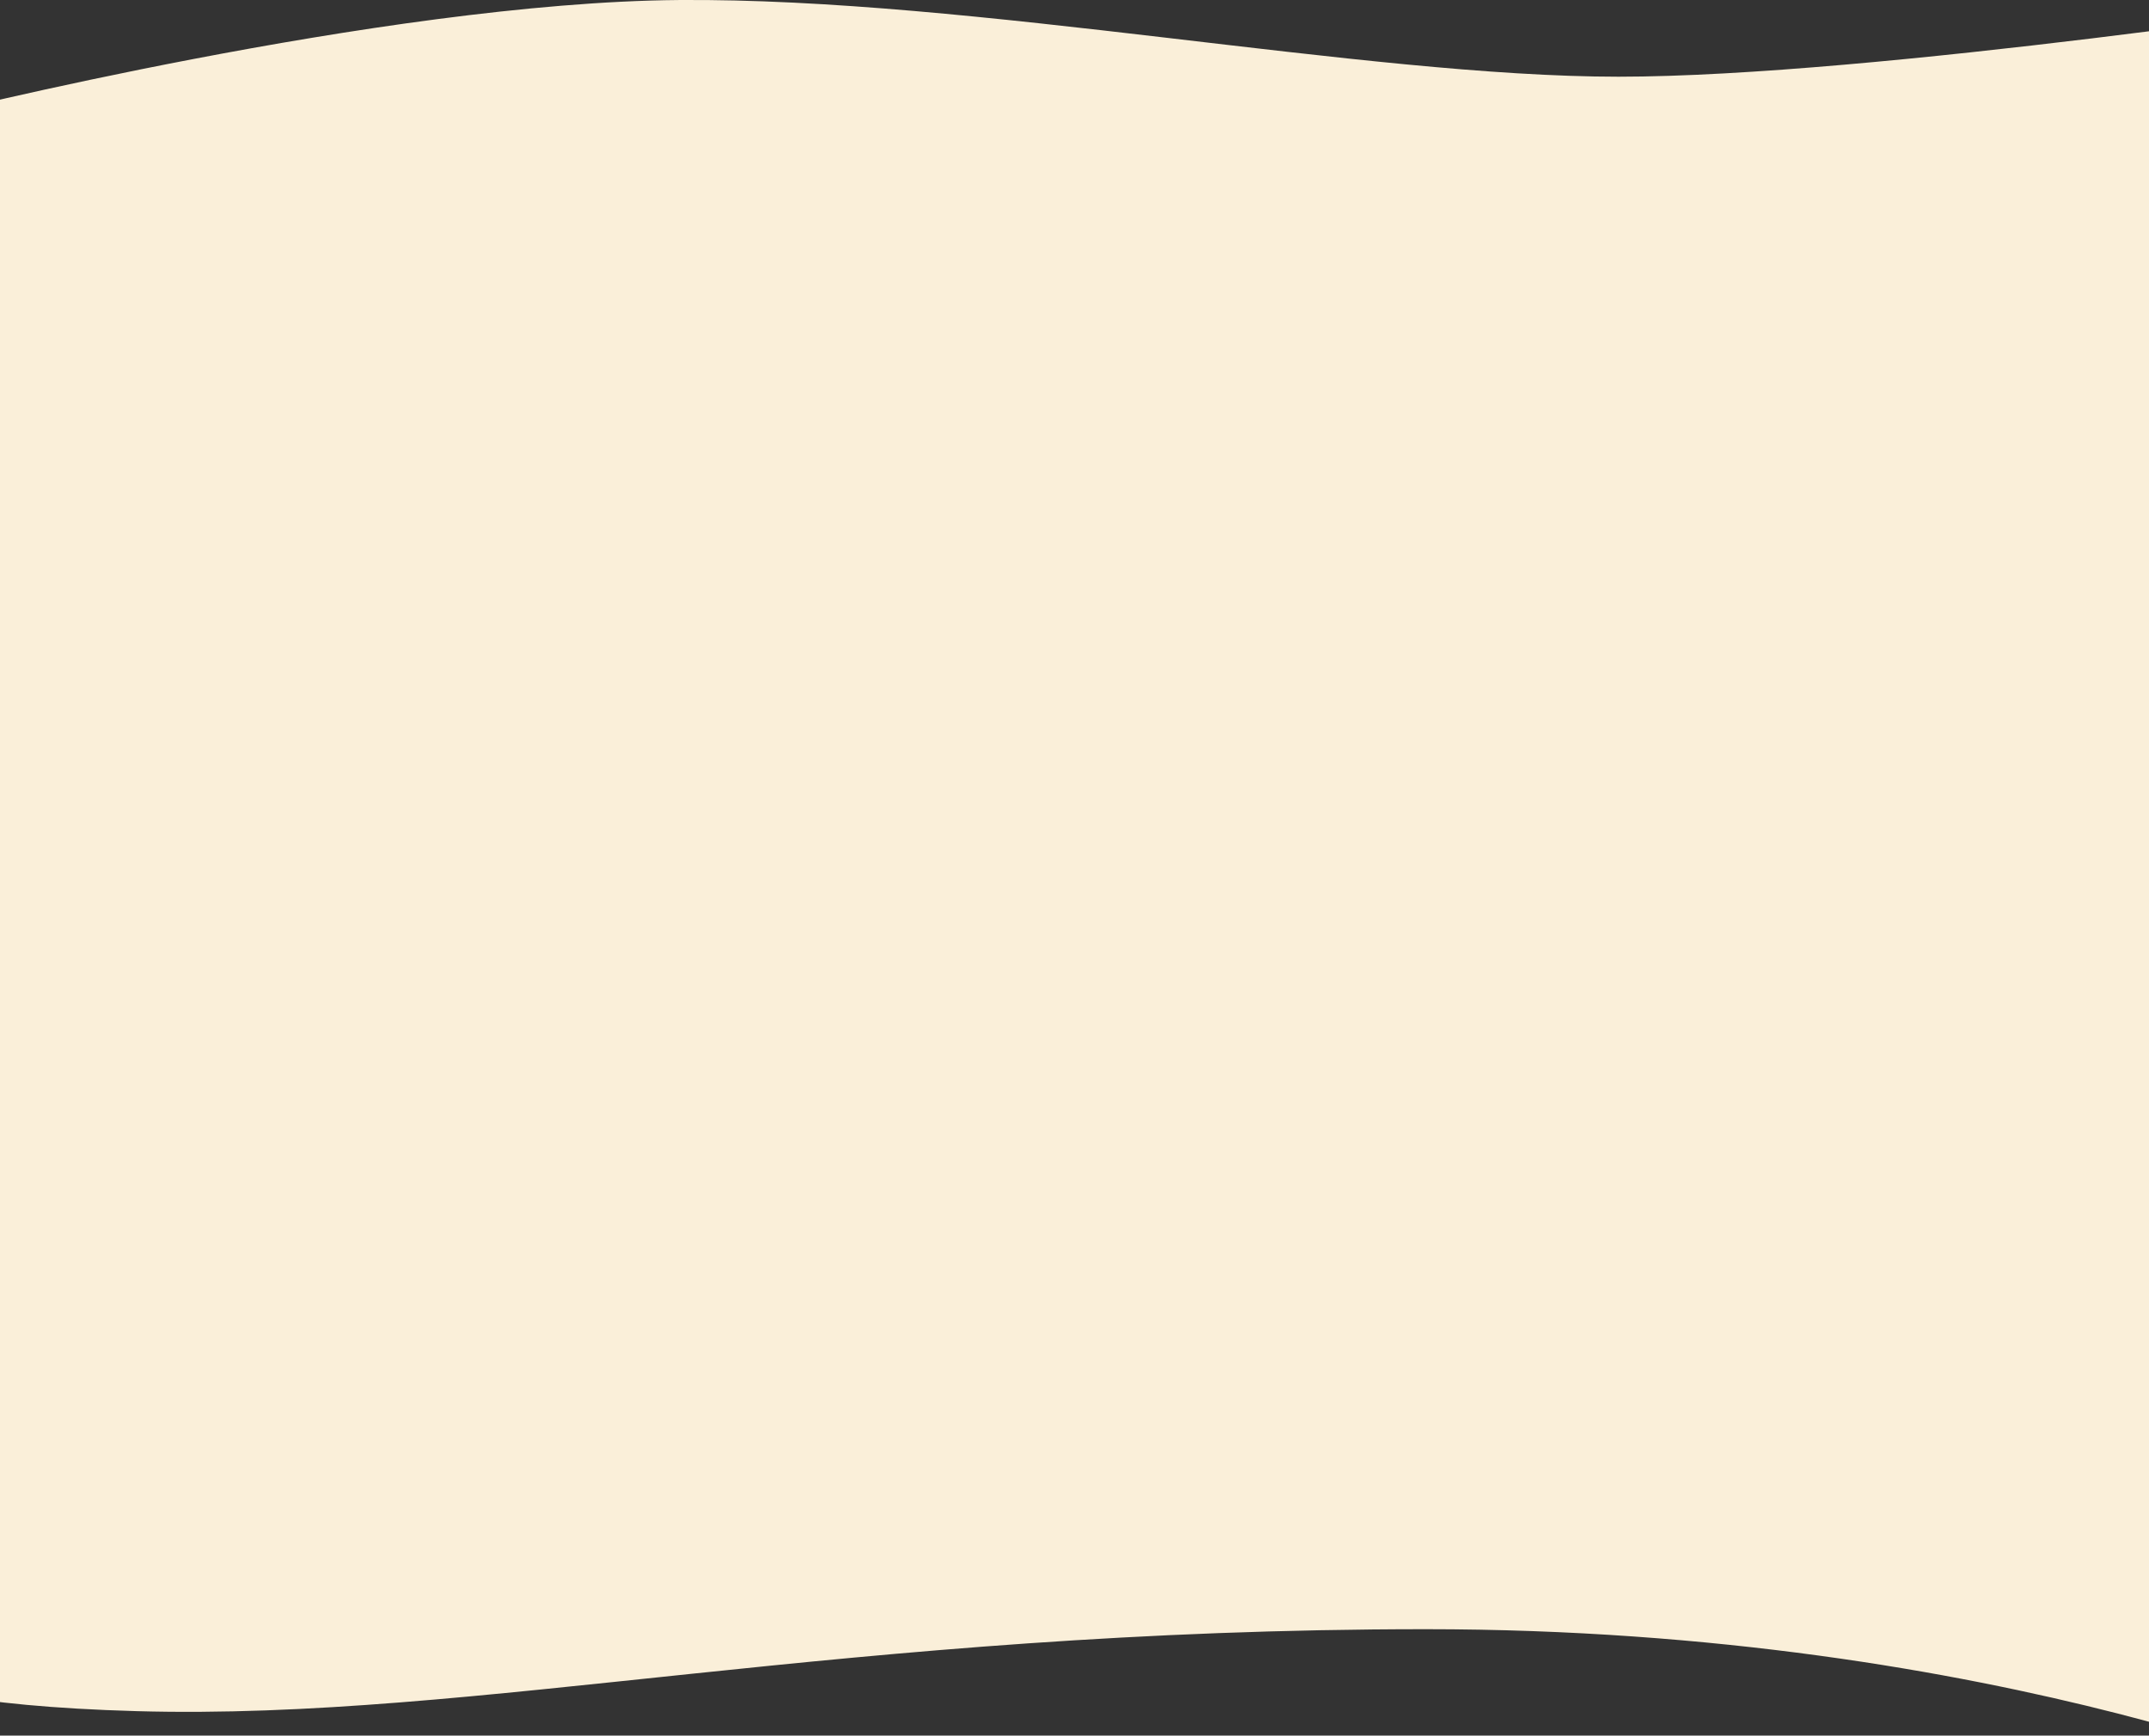 <svg width="1920" height="1551" viewBox="0 0 1920 1551" fill="none" xmlns="http://www.w3.org/2000/svg">
<rect x="0" y="0" width="1920" height="1551" fill="#333333" stroke="none"/>
<path d="M-61.5 103.607C-61.5 103.607 342.418 2.174 606.204 0.025C869.99 -2.125 1218.94 68.547 1446 68.547C1673.06 68.547 2122.15 0.025 2122.15 0.025V1606.68C2122.15 1606.68 1791.58 1455.92 1274.02 1455.92C756.463 1455.92 425.892 1537.76 122.035 1529.15C-181.821 1520.53 -138.415 1455.92 -138.415 1455.92L-61.5 103.607Z" fill="#FAEFD9"/>
</svg>
